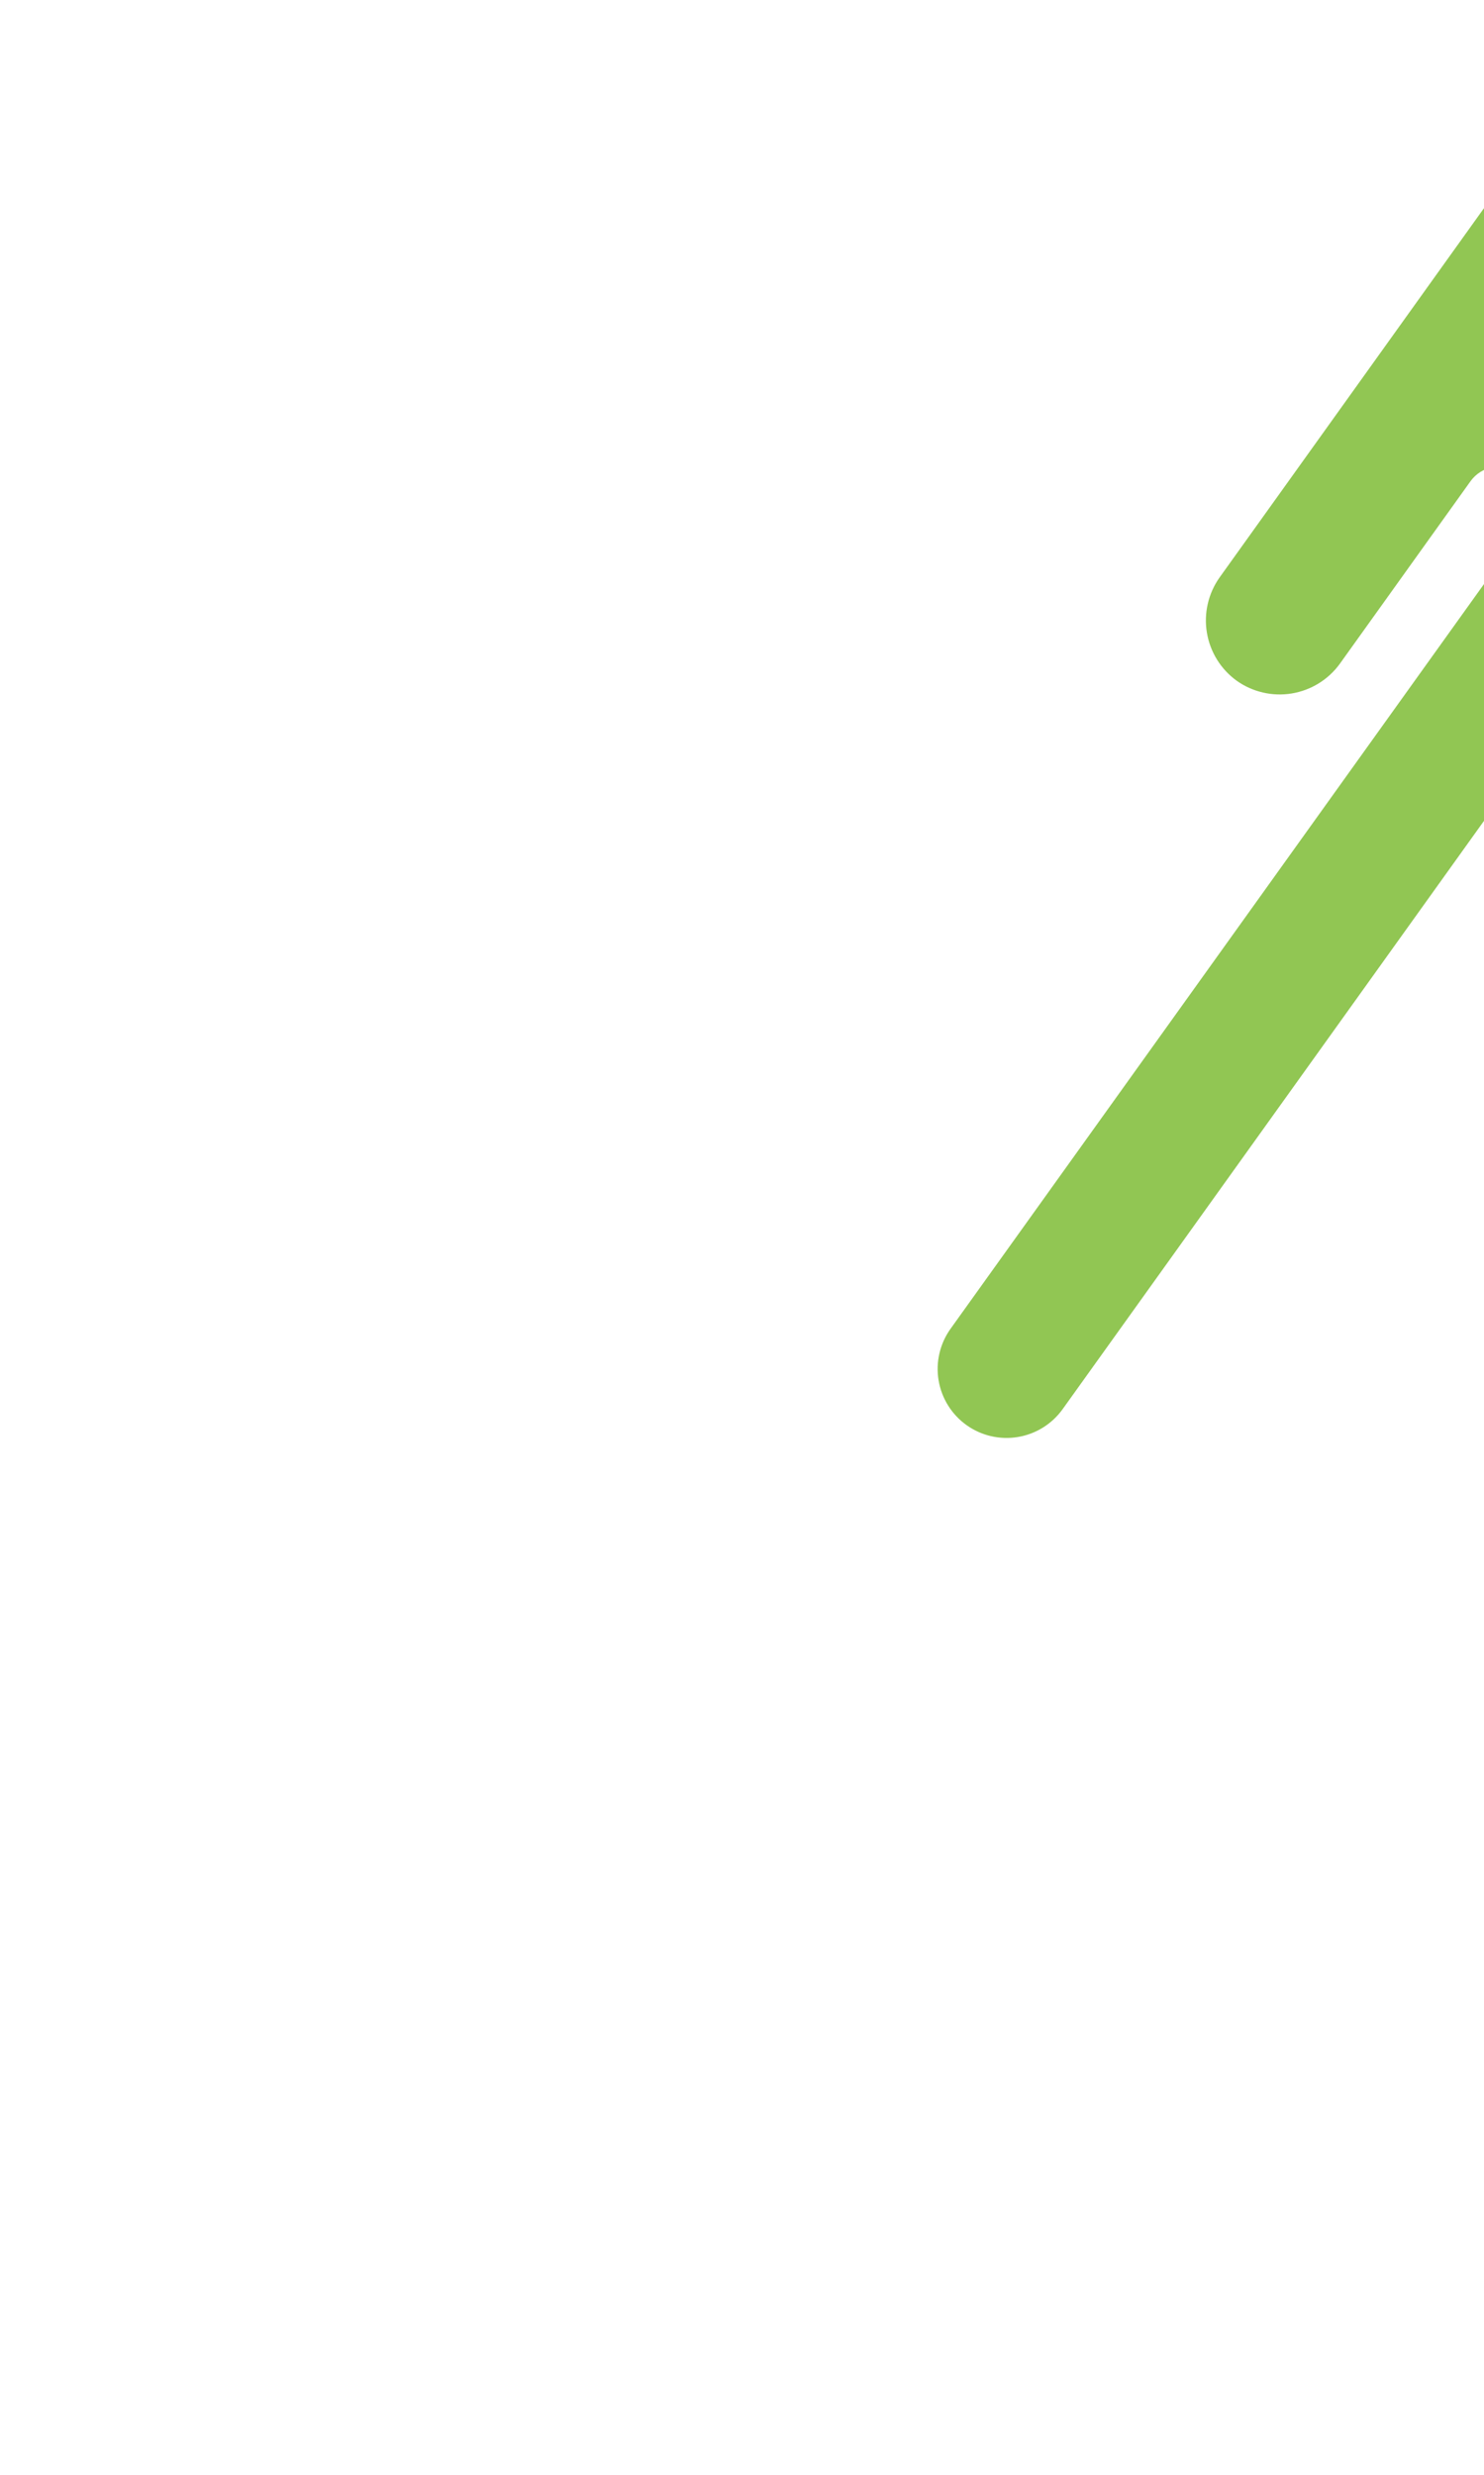 <svg width="156" height="260" viewBox="0 0 156 260" fill="none" xmlns="http://www.w3.org/2000/svg">
<g clip-path="url(#clip0_2781_45994)">
<path d="M219.182 -1.924L111.705 148.045C110.584 149.607 108.89 150.66 106.993 150.973C105.097 151.286 103.154 150.833 101.591 149.714C100.029 148.594 98.976 146.899 98.663 145.003C98.35 143.106 98.803 141.163 99.922 139.601L160.624 54.908C160.91 54.51 161.114 54.06 161.226 53.584C161.337 53.107 161.354 52.613 161.274 52.13C161.194 51.647 161.02 51.184 160.761 50.769C160.502 50.353 160.164 49.993 159.766 49.708C158.964 49.134 157.967 48.901 156.993 49.062C156.02 49.222 155.151 49.763 154.576 50.565L140.852 69.725C139.645 71.394 137.827 72.519 135.794 72.855C133.761 73.19 131.678 72.709 129.999 71.515C128.329 70.308 127.204 68.49 126.869 66.458C126.533 64.425 127.015 62.342 128.208 60.662L245.226 -102.679C245.688 -103.32 246.02 -104.047 246.2 -104.817C246.381 -105.587 246.408 -106.385 246.279 -107.165C246.15 -107.945 245.869 -108.693 245.45 -109.364C245.032 -110.035 244.484 -110.616 243.84 -111.075C243.198 -111.539 242.471 -111.872 241.7 -112.053C240.929 -112.235 240.13 -112.262 239.348 -112.133C238.567 -112.004 237.818 -111.721 237.147 -111.302C236.475 -110.882 235.893 -110.334 235.434 -109.688L213.948 -79.71C212.962 -78.342 211.475 -77.419 209.81 -77.145C208.146 -76.87 206.441 -77.266 205.068 -78.245C203.7 -79.231 202.778 -80.718 202.503 -82.382C202.228 -84.046 202.624 -85.751 203.603 -87.125L265.548 -173.553C266.007 -174.199 266.589 -174.747 267.261 -175.167C267.932 -175.586 268.681 -175.869 269.462 -175.998C270.244 -176.127 271.043 -176.1 271.814 -175.918C272.585 -175.737 273.312 -175.404 273.954 -174.94C274.6 -174.481 275.148 -173.899 275.568 -173.228C275.988 -172.556 276.27 -171.807 276.399 -171.026C276.528 -170.244 276.501 -169.445 276.319 -168.674C276.138 -167.903 275.806 -167.176 275.341 -166.534L249.861 -130.91C249.413 -130.286 249.092 -129.58 248.917 -128.832C248.742 -128.084 248.716 -127.309 248.841 -126.551C248.967 -125.793 249.24 -125.067 249.646 -124.415C250.052 -123.763 250.583 -123.197 251.208 -122.751C252.469 -121.848 254.036 -121.482 255.566 -121.735C257.096 -121.987 258.464 -122.837 259.367 -124.097L305.806 -188.902C306.494 -189.871 307.367 -190.693 308.375 -191.323C309.383 -191.952 310.505 -192.376 311.677 -192.569C312.85 -192.763 314.049 -192.722 315.205 -192.45C316.362 -192.178 317.453 -191.679 318.416 -190.983C319.384 -190.295 320.207 -189.422 320.836 -188.414C321.466 -187.406 321.889 -186.284 322.083 -185.112C322.276 -183.939 322.235 -182.74 321.963 -181.584C321.691 -180.427 321.192 -179.336 320.496 -178.373L170.844 30.305C170.196 31.223 169.935 32.358 170.118 33.466C170.301 34.574 170.913 35.565 171.821 36.225C172.738 36.874 173.874 37.135 174.982 36.952C176.09 36.769 177.081 36.157 177.741 35.249L218.547 -21.684C219.474 -22.973 220.874 -23.842 222.44 -24.1C224.006 -24.359 225.611 -23.986 226.903 -23.064C228.195 -22.136 229.066 -20.735 229.325 -19.166C229.584 -17.597 229.21 -15.989 228.284 -14.697L219.182 -1.924Z" fill="#91C653"/>
</g>
<defs>
<clipPath id="clip0_2781_45994">
<rect width="156" height="267" fill="white" transform="translate(0.136)"/>
</clipPath>
</defs>
</svg>
